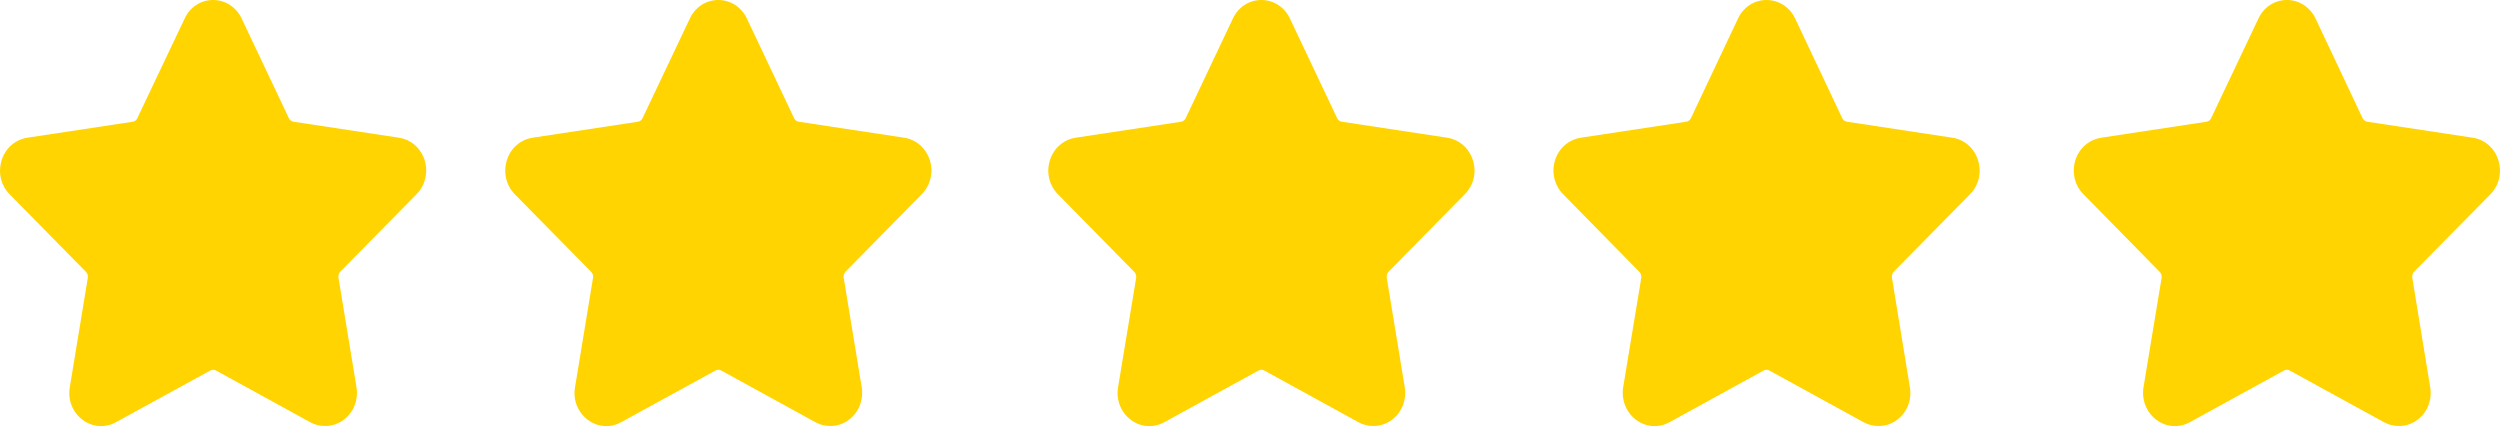 <svg width="23" height="4" viewBox="0 0 23 4" fill="none" xmlns="http://www.w3.org/2000/svg">
<path fill-rule="evenodd" clip-rule="evenodd" d="M3.832 1.787C3.913 1.705 3.941 1.586 3.907 1.475C3.872 1.363 3.781 1.284 3.671 1.267L2.701 1.12C2.682 1.117 2.665 1.105 2.657 1.086L2.223 0.17C2.173 0.065 2.073 0 1.96 0C1.848 0 1.748 0.065 1.699 0.17L1.264 1.086C1.257 1.105 1.239 1.117 1.221 1.12L0.251 1.267C0.14 1.285 0.049 1.363 0.015 1.475C-0.02 1.587 0.009 1.706 0.088 1.787L0.791 2.501C0.805 2.515 0.811 2.535 0.808 2.555L0.642 3.564C0.622 3.678 0.668 3.793 0.758 3.861C0.848 3.93 0.967 3.939 1.065 3.885L1.934 3.409C1.95 3.399 1.971 3.399 1.988 3.409L2.855 3.885C2.898 3.909 2.945 3.919 2.991 3.919C3.052 3.919 3.112 3.9 3.163 3.861C3.254 3.793 3.298 3.678 3.28 3.564L3.114 2.555C3.11 2.535 3.117 2.515 3.13 2.5L3.832 1.787Z" fill="#FFD400"/>
<path fill-rule="evenodd" clip-rule="evenodd" d="M8.48 1.787C8.561 1.705 8.589 1.586 8.555 1.475C8.52 1.363 8.429 1.284 8.319 1.267L7.349 1.12C7.33 1.117 7.313 1.105 7.305 1.086L6.871 0.17C6.821 0.065 6.721 0 6.608 0C6.496 0 6.396 0.065 6.347 0.17L5.912 1.086C5.904 1.105 5.887 1.117 5.869 1.12L4.899 1.267C4.788 1.285 4.697 1.363 4.663 1.475C4.628 1.587 4.657 1.706 4.736 1.787L5.439 2.501C5.453 2.515 5.459 2.535 5.456 2.555L5.29 3.564C5.27 3.678 5.316 3.793 5.406 3.861C5.496 3.93 5.615 3.939 5.713 3.885L6.582 3.409C6.598 3.399 6.619 3.399 6.636 3.409L7.503 3.885C7.546 3.909 7.593 3.919 7.639 3.919C7.7 3.919 7.76 3.9 7.811 3.861C7.902 3.793 7.946 3.678 7.928 3.564L7.762 2.555C7.758 2.535 7.765 2.515 7.778 2.5L8.48 1.787Z" fill="#FFD400"/>
<path fill-rule="evenodd" clip-rule="evenodd" d="M13.476 1.787C13.558 1.705 13.586 1.586 13.551 1.475C13.516 1.363 13.425 1.284 13.315 1.267L12.345 1.12C12.326 1.117 12.309 1.105 12.301 1.086L11.867 0.17C11.818 0.065 11.717 0 11.604 0C11.492 0 11.392 0.065 11.343 0.17L10.909 1.086C10.901 1.105 10.884 1.117 10.866 1.12L9.895 1.267C9.784 1.285 9.694 1.363 9.659 1.475C9.624 1.587 9.653 1.706 9.733 1.787L10.435 2.501C10.449 2.515 10.455 2.535 10.453 2.555L10.286 3.564C10.267 3.678 10.312 3.793 10.402 3.861C10.492 3.93 10.611 3.939 10.71 3.885L11.578 3.409C11.595 3.399 11.615 3.399 11.632 3.409L12.499 3.885C12.543 3.909 12.59 3.919 12.635 3.919C12.697 3.919 12.756 3.9 12.807 3.861C12.898 3.793 12.942 3.678 12.924 3.564L12.758 2.555C12.755 2.535 12.761 2.515 12.775 2.5L13.476 1.787Z" fill="#FFD400"/>
<path fill-rule="evenodd" clip-rule="evenodd" d="M18.124 1.787C18.205 1.705 18.233 1.586 18.198 1.475C18.164 1.363 18.073 1.284 17.962 1.267L16.993 1.12C16.973 1.117 16.957 1.105 16.948 1.086L16.515 0.17C16.465 0.065 16.364 0 16.252 0C16.14 0 16.039 0.065 15.99 0.17L15.557 1.086C15.548 1.105 15.532 1.117 15.513 1.12L14.543 1.267C14.432 1.285 14.341 1.363 14.306 1.475C14.272 1.587 14.301 1.706 14.381 1.787L15.082 2.501C15.096 2.515 15.102 2.535 15.1 2.555L14.933 3.564C14.915 3.678 14.96 3.793 15.05 3.861C15.14 3.93 15.259 3.939 15.358 3.885L16.225 3.409C16.242 3.399 16.262 3.399 16.279 3.409L17.146 3.885C17.19 3.909 17.237 3.919 17.283 3.919C17.344 3.919 17.404 3.9 17.455 3.861C17.546 3.793 17.59 3.678 17.571 3.564L17.406 2.555C17.403 2.535 17.409 2.515 17.422 2.5L18.124 1.787Z" fill="#FFD400"/>
<path fill-rule="evenodd" clip-rule="evenodd" d="M22.912 1.787C22.992 1.705 23.02 1.586 22.985 1.475C22.951 1.363 22.86 1.284 22.75 1.267L21.779 1.12C21.76 1.117 21.745 1.105 21.735 1.086L21.303 0.17C21.252 0.065 21.152 0 21.04 0C20.927 0 20.827 0.065 20.778 0.17L20.343 1.086C20.336 1.105 20.318 1.117 20.3 1.12L19.331 1.267C19.219 1.285 19.128 1.363 19.093 1.475C19.059 1.587 19.087 1.706 19.168 1.787L19.869 2.501C19.884 2.515 19.889 2.535 19.887 2.555L19.72 3.564C19.702 3.678 19.747 3.793 19.837 3.861C19.928 3.93 20.045 3.939 20.145 3.885L21.012 3.409C21.029 3.399 21.05 3.399 21.066 3.409L21.934 3.885C21.978 3.909 22.024 3.919 22.071 3.919C22.131 3.919 22.191 3.9 22.242 3.861C22.333 3.793 22.377 3.678 22.358 3.564L22.193 2.555C22.19 2.535 22.196 2.515 22.209 2.5L22.912 1.787Z" fill="#FFD400"/>
</svg>
